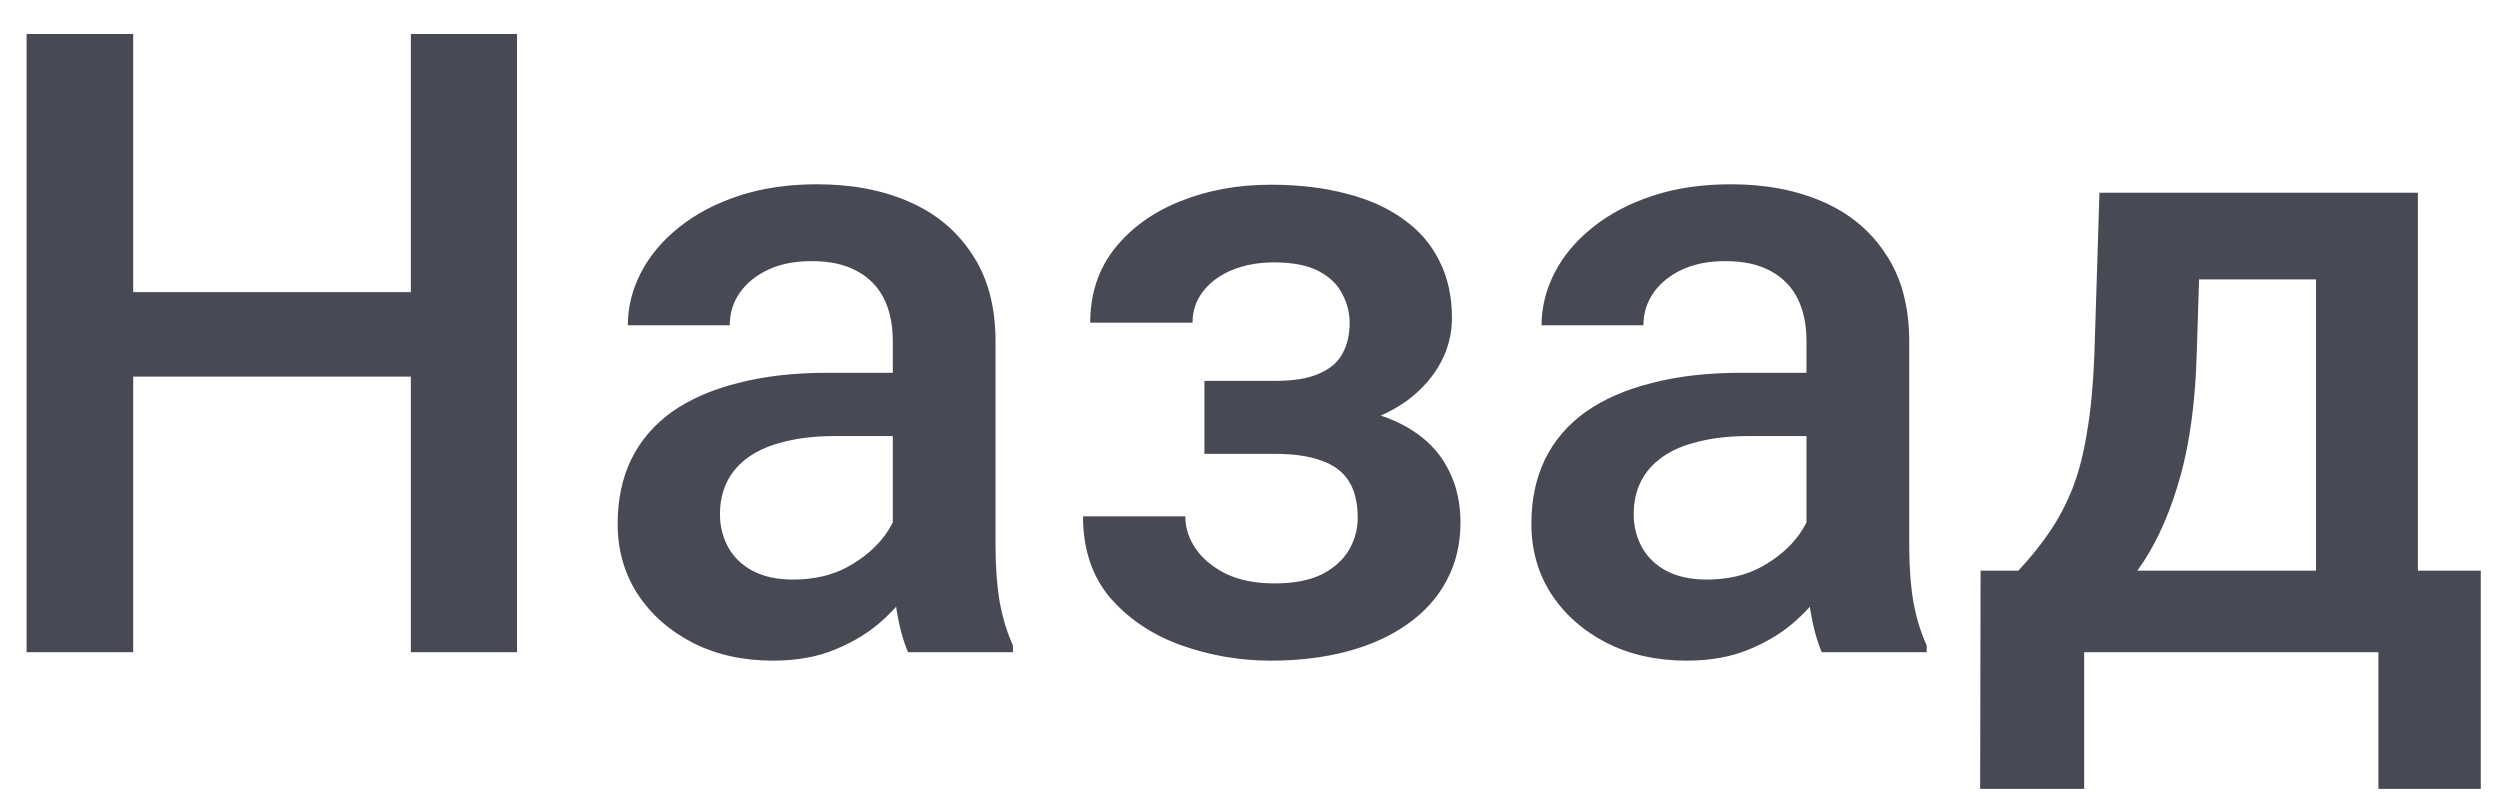 <svg width="69" height="22" viewBox="0 0 69 22" fill="none" xmlns="http://www.w3.org/2000/svg">
<path d="M12.008 8.062V10.395H2.949V8.062H12.008ZM3.676 0.938V18H0.734V0.938H3.676ZM14.27 0.938V18H11.34V0.938H14.27ZM24.641 15.457V9.41C24.641 8.957 24.559 8.566 24.395 8.238C24.23 7.91 23.98 7.656 23.645 7.477C23.316 7.297 22.902 7.207 22.402 7.207C21.941 7.207 21.543 7.285 21.207 7.441C20.871 7.598 20.609 7.809 20.422 8.074C20.234 8.34 20.141 8.641 20.141 8.977H17.328C17.328 8.477 17.449 7.992 17.691 7.523C17.934 7.055 18.285 6.637 18.746 6.27C19.207 5.902 19.758 5.613 20.398 5.402C21.039 5.191 21.758 5.086 22.555 5.086C23.508 5.086 24.352 5.246 25.086 5.566C25.828 5.887 26.41 6.371 26.832 7.02C27.262 7.66 27.477 8.465 27.477 9.434V15.07C27.477 15.648 27.516 16.168 27.594 16.629C27.68 17.082 27.801 17.477 27.957 17.812V18H25.062C24.93 17.695 24.824 17.309 24.746 16.84C24.676 16.363 24.641 15.902 24.641 15.457ZM25.051 10.289L25.074 12.035H23.047C22.523 12.035 22.062 12.086 21.664 12.188C21.266 12.281 20.934 12.422 20.668 12.609C20.402 12.797 20.203 13.023 20.07 13.289C19.938 13.555 19.871 13.855 19.871 14.191C19.871 14.527 19.949 14.836 20.105 15.117C20.262 15.391 20.488 15.605 20.785 15.762C21.09 15.918 21.457 15.996 21.887 15.996C22.465 15.996 22.969 15.879 23.398 15.645C23.836 15.402 24.18 15.109 24.43 14.766C24.68 14.414 24.812 14.082 24.828 13.77L25.742 15.023C25.648 15.344 25.488 15.688 25.262 16.055C25.035 16.422 24.738 16.773 24.371 17.109C24.012 17.438 23.578 17.707 23.07 17.918C22.57 18.129 21.992 18.234 21.336 18.234C20.508 18.234 19.77 18.07 19.121 17.742C18.473 17.406 17.965 16.957 17.598 16.395C17.23 15.824 17.047 15.18 17.047 14.461C17.047 13.789 17.172 13.195 17.422 12.68C17.68 12.156 18.055 11.719 18.547 11.367C19.047 11.016 19.656 10.75 20.375 10.57C21.094 10.383 21.914 10.289 22.836 10.289H25.051ZM35.68 11.941H33.242V10.512H35.211C35.711 10.512 36.109 10.445 36.406 10.312C36.711 10.18 36.926 9.996 37.051 9.762C37.184 9.52 37.25 9.238 37.25 8.918C37.25 8.637 37.184 8.371 37.051 8.121C36.926 7.863 36.711 7.652 36.406 7.488C36.102 7.324 35.688 7.242 35.164 7.242C34.734 7.242 34.348 7.312 34.004 7.453C33.668 7.594 33.402 7.789 33.207 8.039C33.012 8.289 32.914 8.578 32.914 8.906H30.09C30.09 8.117 30.312 7.438 30.758 6.867C31.211 6.297 31.816 5.859 32.574 5.555C33.332 5.25 34.164 5.098 35.07 5.098C35.844 5.098 36.539 5.18 37.156 5.344C37.773 5.5 38.297 5.734 38.727 6.047C39.164 6.352 39.496 6.734 39.723 7.195C39.957 7.648 40.074 8.176 40.074 8.777C40.074 9.207 39.973 9.613 39.77 9.996C39.566 10.379 39.273 10.719 38.891 11.016C38.508 11.305 38.043 11.531 37.496 11.695C36.957 11.859 36.352 11.941 35.68 11.941ZM33.242 11.121H35.68C36.43 11.121 37.094 11.195 37.672 11.344C38.25 11.484 38.734 11.695 39.125 11.977C39.516 12.258 39.809 12.605 40.004 13.02C40.207 13.426 40.309 13.895 40.309 14.426C40.309 15.02 40.18 15.555 39.922 16.031C39.672 16.5 39.312 16.898 38.844 17.227C38.383 17.555 37.832 17.805 37.191 17.977C36.551 18.148 35.844 18.234 35.07 18.234C34.227 18.234 33.406 18.094 32.609 17.812C31.82 17.531 31.168 17.098 30.652 16.512C30.145 15.918 29.891 15.164 29.891 14.25H32.715C32.715 14.57 32.812 14.871 33.008 15.152C33.203 15.434 33.484 15.664 33.852 15.844C34.219 16.016 34.66 16.102 35.176 16.102C35.707 16.102 36.141 16.02 36.477 15.855C36.812 15.684 37.062 15.461 37.227 15.188C37.391 14.906 37.473 14.609 37.473 14.297C37.473 13.875 37.391 13.535 37.227 13.277C37.062 13.02 36.812 12.832 36.477 12.715C36.141 12.59 35.719 12.527 35.211 12.527H33.242V11.121ZM49.859 15.457V9.41C49.859 8.957 49.777 8.566 49.613 8.238C49.449 7.91 49.199 7.656 48.863 7.477C48.535 7.297 48.121 7.207 47.621 7.207C47.16 7.207 46.762 7.285 46.426 7.441C46.09 7.598 45.828 7.809 45.641 8.074C45.453 8.34 45.359 8.641 45.359 8.977H42.547C42.547 8.477 42.668 7.992 42.91 7.523C43.152 7.055 43.504 6.637 43.965 6.27C44.426 5.902 44.977 5.613 45.617 5.402C46.258 5.191 46.977 5.086 47.773 5.086C48.727 5.086 49.57 5.246 50.305 5.566C51.047 5.887 51.629 6.371 52.051 7.02C52.48 7.66 52.695 8.465 52.695 9.434V15.07C52.695 15.648 52.734 16.168 52.812 16.629C52.898 17.082 53.02 17.477 53.176 17.812V18H50.281C50.148 17.695 50.043 17.309 49.965 16.84C49.895 16.363 49.859 15.902 49.859 15.457ZM50.27 10.289L50.293 12.035H48.266C47.742 12.035 47.281 12.086 46.883 12.188C46.484 12.281 46.152 12.422 45.887 12.609C45.621 12.797 45.422 13.023 45.289 13.289C45.156 13.555 45.09 13.855 45.09 14.191C45.09 14.527 45.168 14.836 45.324 15.117C45.48 15.391 45.707 15.605 46.004 15.762C46.309 15.918 46.676 15.996 47.105 15.996C47.684 15.996 48.188 15.879 48.617 15.645C49.055 15.402 49.398 15.109 49.648 14.766C49.898 14.414 50.031 14.082 50.047 13.77L50.961 15.023C50.867 15.344 50.707 15.688 50.48 16.055C50.254 16.422 49.957 16.773 49.59 17.109C49.23 17.438 48.797 17.707 48.289 17.918C47.789 18.129 47.211 18.234 46.555 18.234C45.727 18.234 44.988 18.07 44.34 17.742C43.691 17.406 43.184 16.957 42.816 16.395C42.449 15.824 42.266 15.18 42.266 14.461C42.266 13.789 42.391 13.195 42.641 12.68C42.898 12.156 43.273 11.719 43.766 11.367C44.266 11.016 44.875 10.75 45.594 10.57C46.312 10.383 47.133 10.289 48.055 10.289H50.27ZM57.945 5.32H60.77L60.629 9.785C60.59 11.082 60.441 12.195 60.184 13.125C59.926 14.055 59.59 14.84 59.176 15.48C58.762 16.113 58.293 16.633 57.77 17.039C57.254 17.445 56.711 17.766 56.141 18H55.309V15.773L55.707 15.75C56.043 15.391 56.332 15.031 56.574 14.672C56.824 14.305 57.035 13.902 57.207 13.465C57.379 13.02 57.512 12.5 57.605 11.906C57.707 11.312 57.773 10.605 57.805 9.785L57.945 5.32ZM58.695 5.32H66.734V18H63.922V7.711H58.695V5.32ZM54.664 15.75H68.469V21.773H65.644V18H57.523V21.773H54.652L54.664 15.75Z" fill="#474955"/>
</svg>
